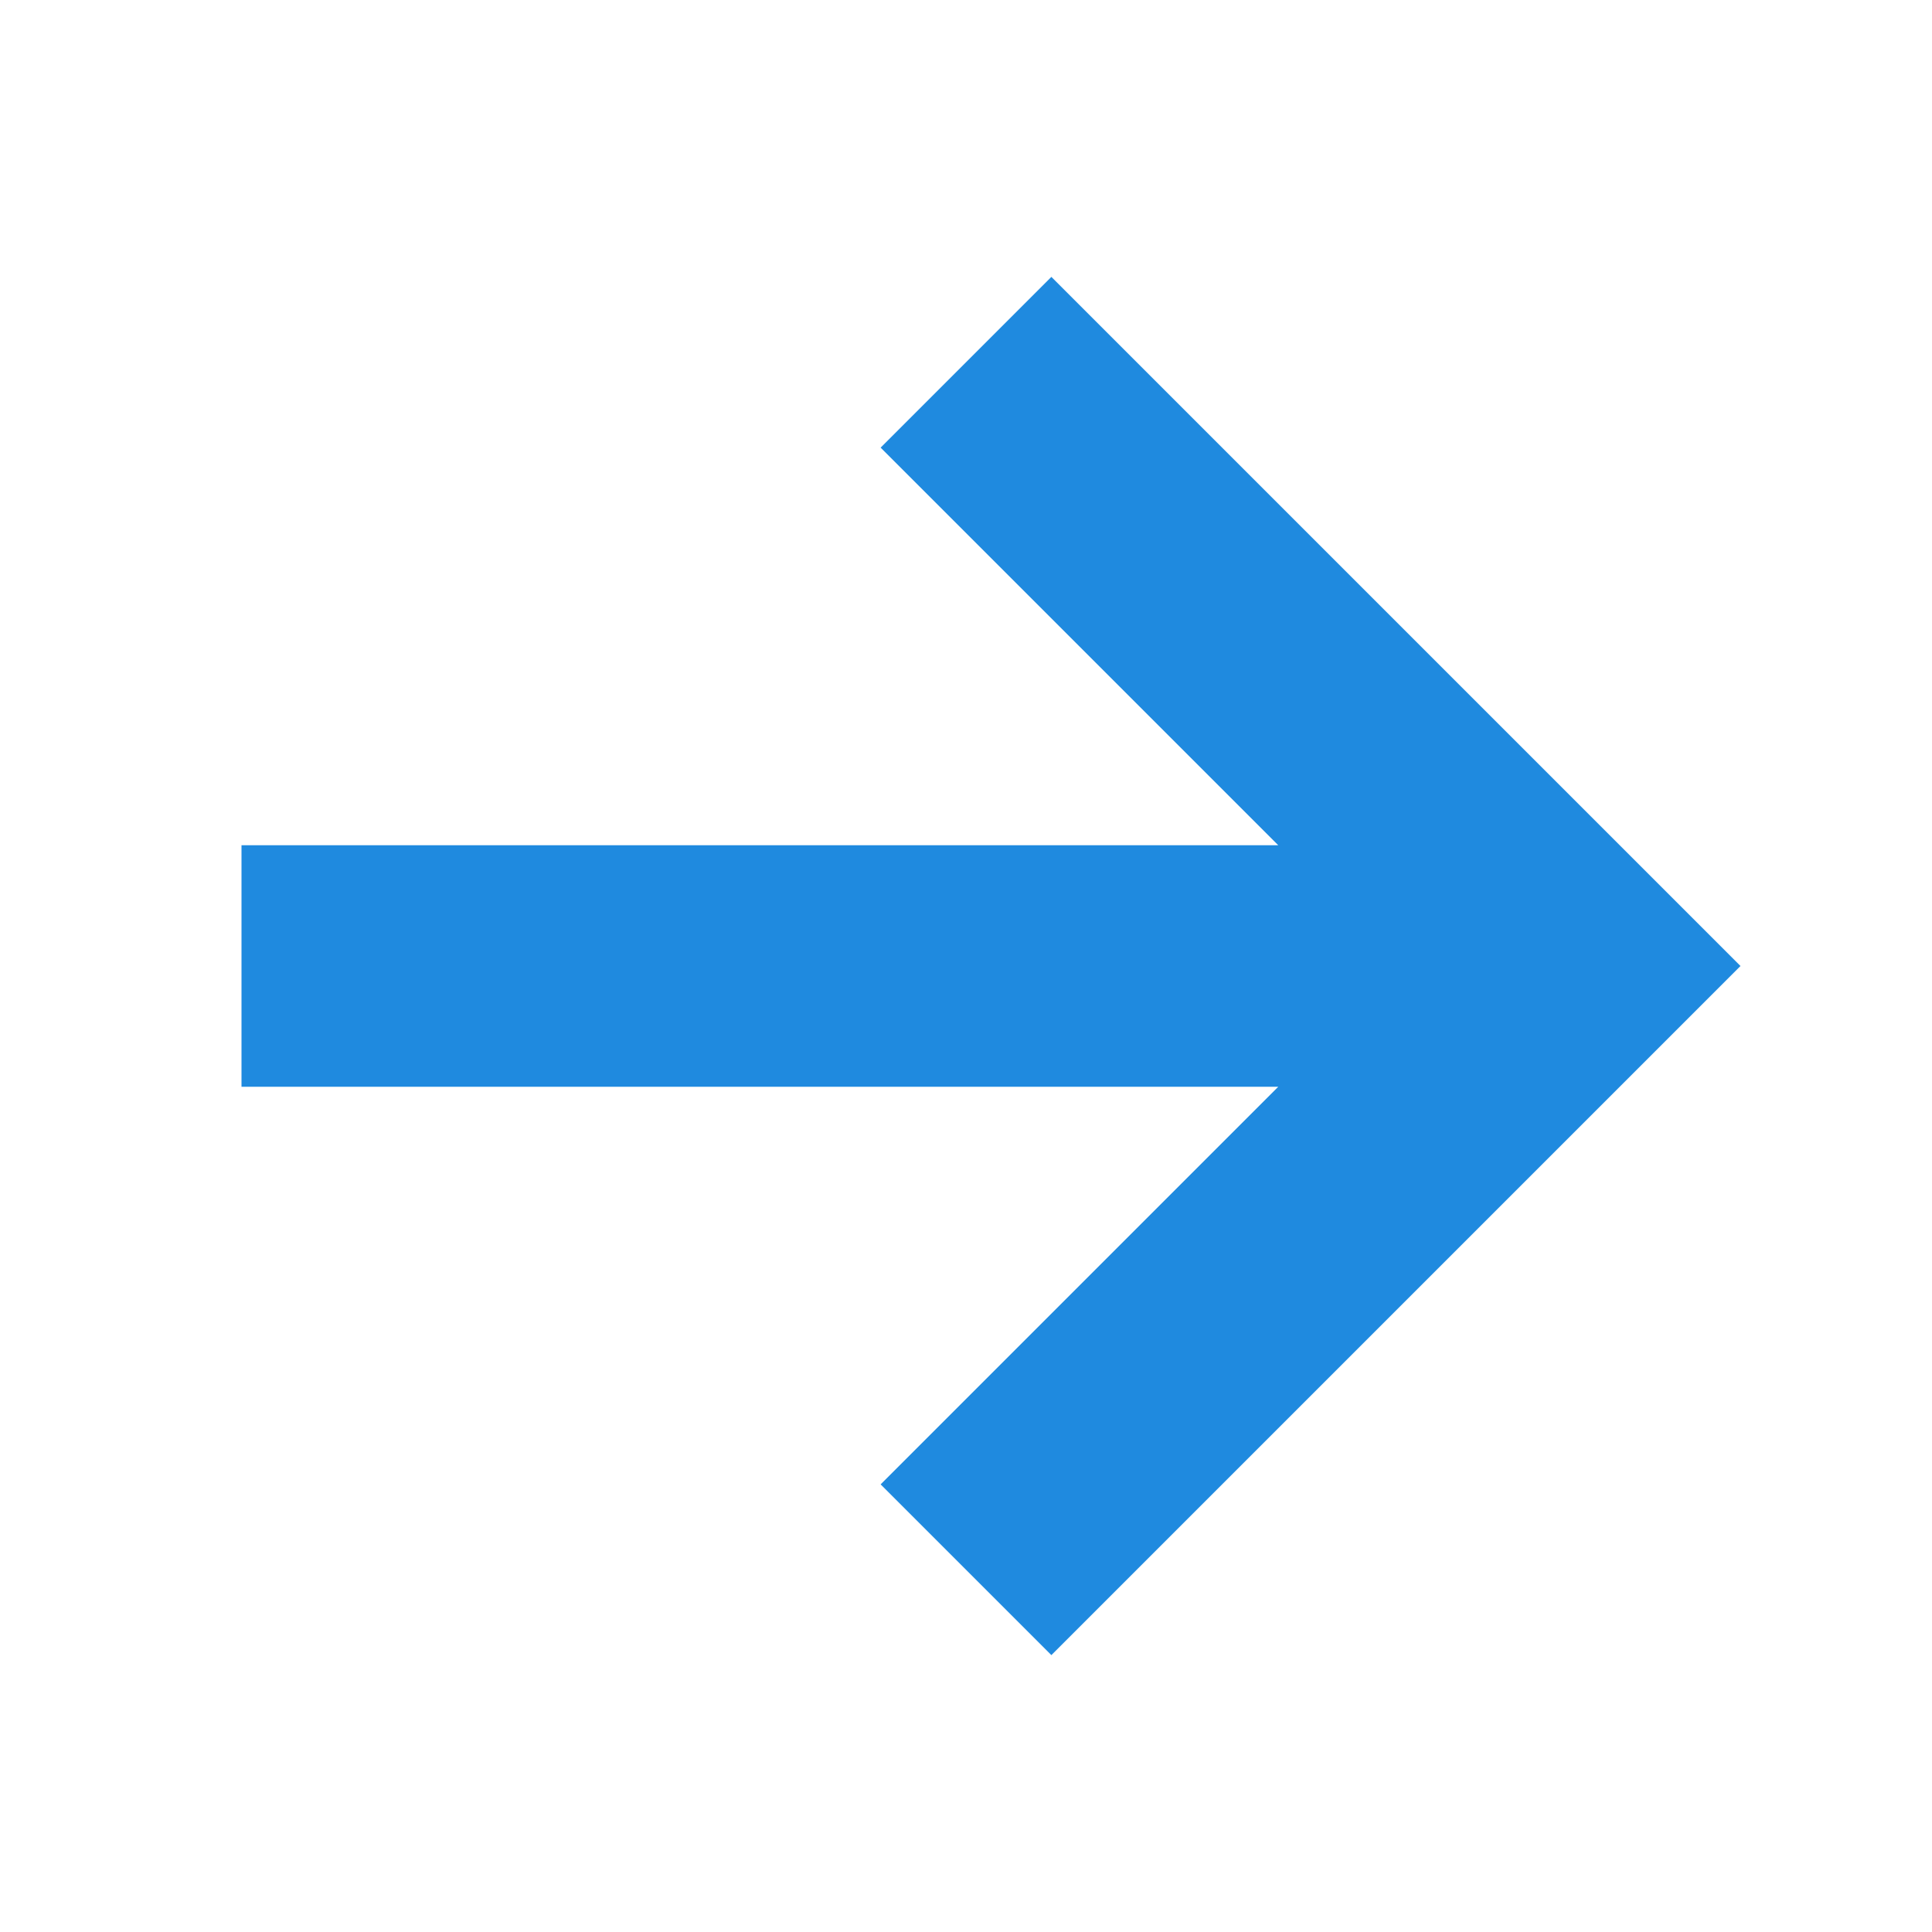 <svg width="16" height="16" viewBox="0 0 16 16" fill="none" xmlns="http://www.w3.org/2000/svg">
<path d="M13 8L13.707 8.707L14.414 8L13.707 7.293L13 8ZM12 7H2V9H12V7ZM7.293 3.707L12.293 8.707L13.707 7.293L8.707 2.293L7.293 3.707ZM12.293 7.293L7.293 12.293L8.707 13.707L13.707 8.707L12.293 7.293Z" fill="#1F8ADF"/>
</svg>
